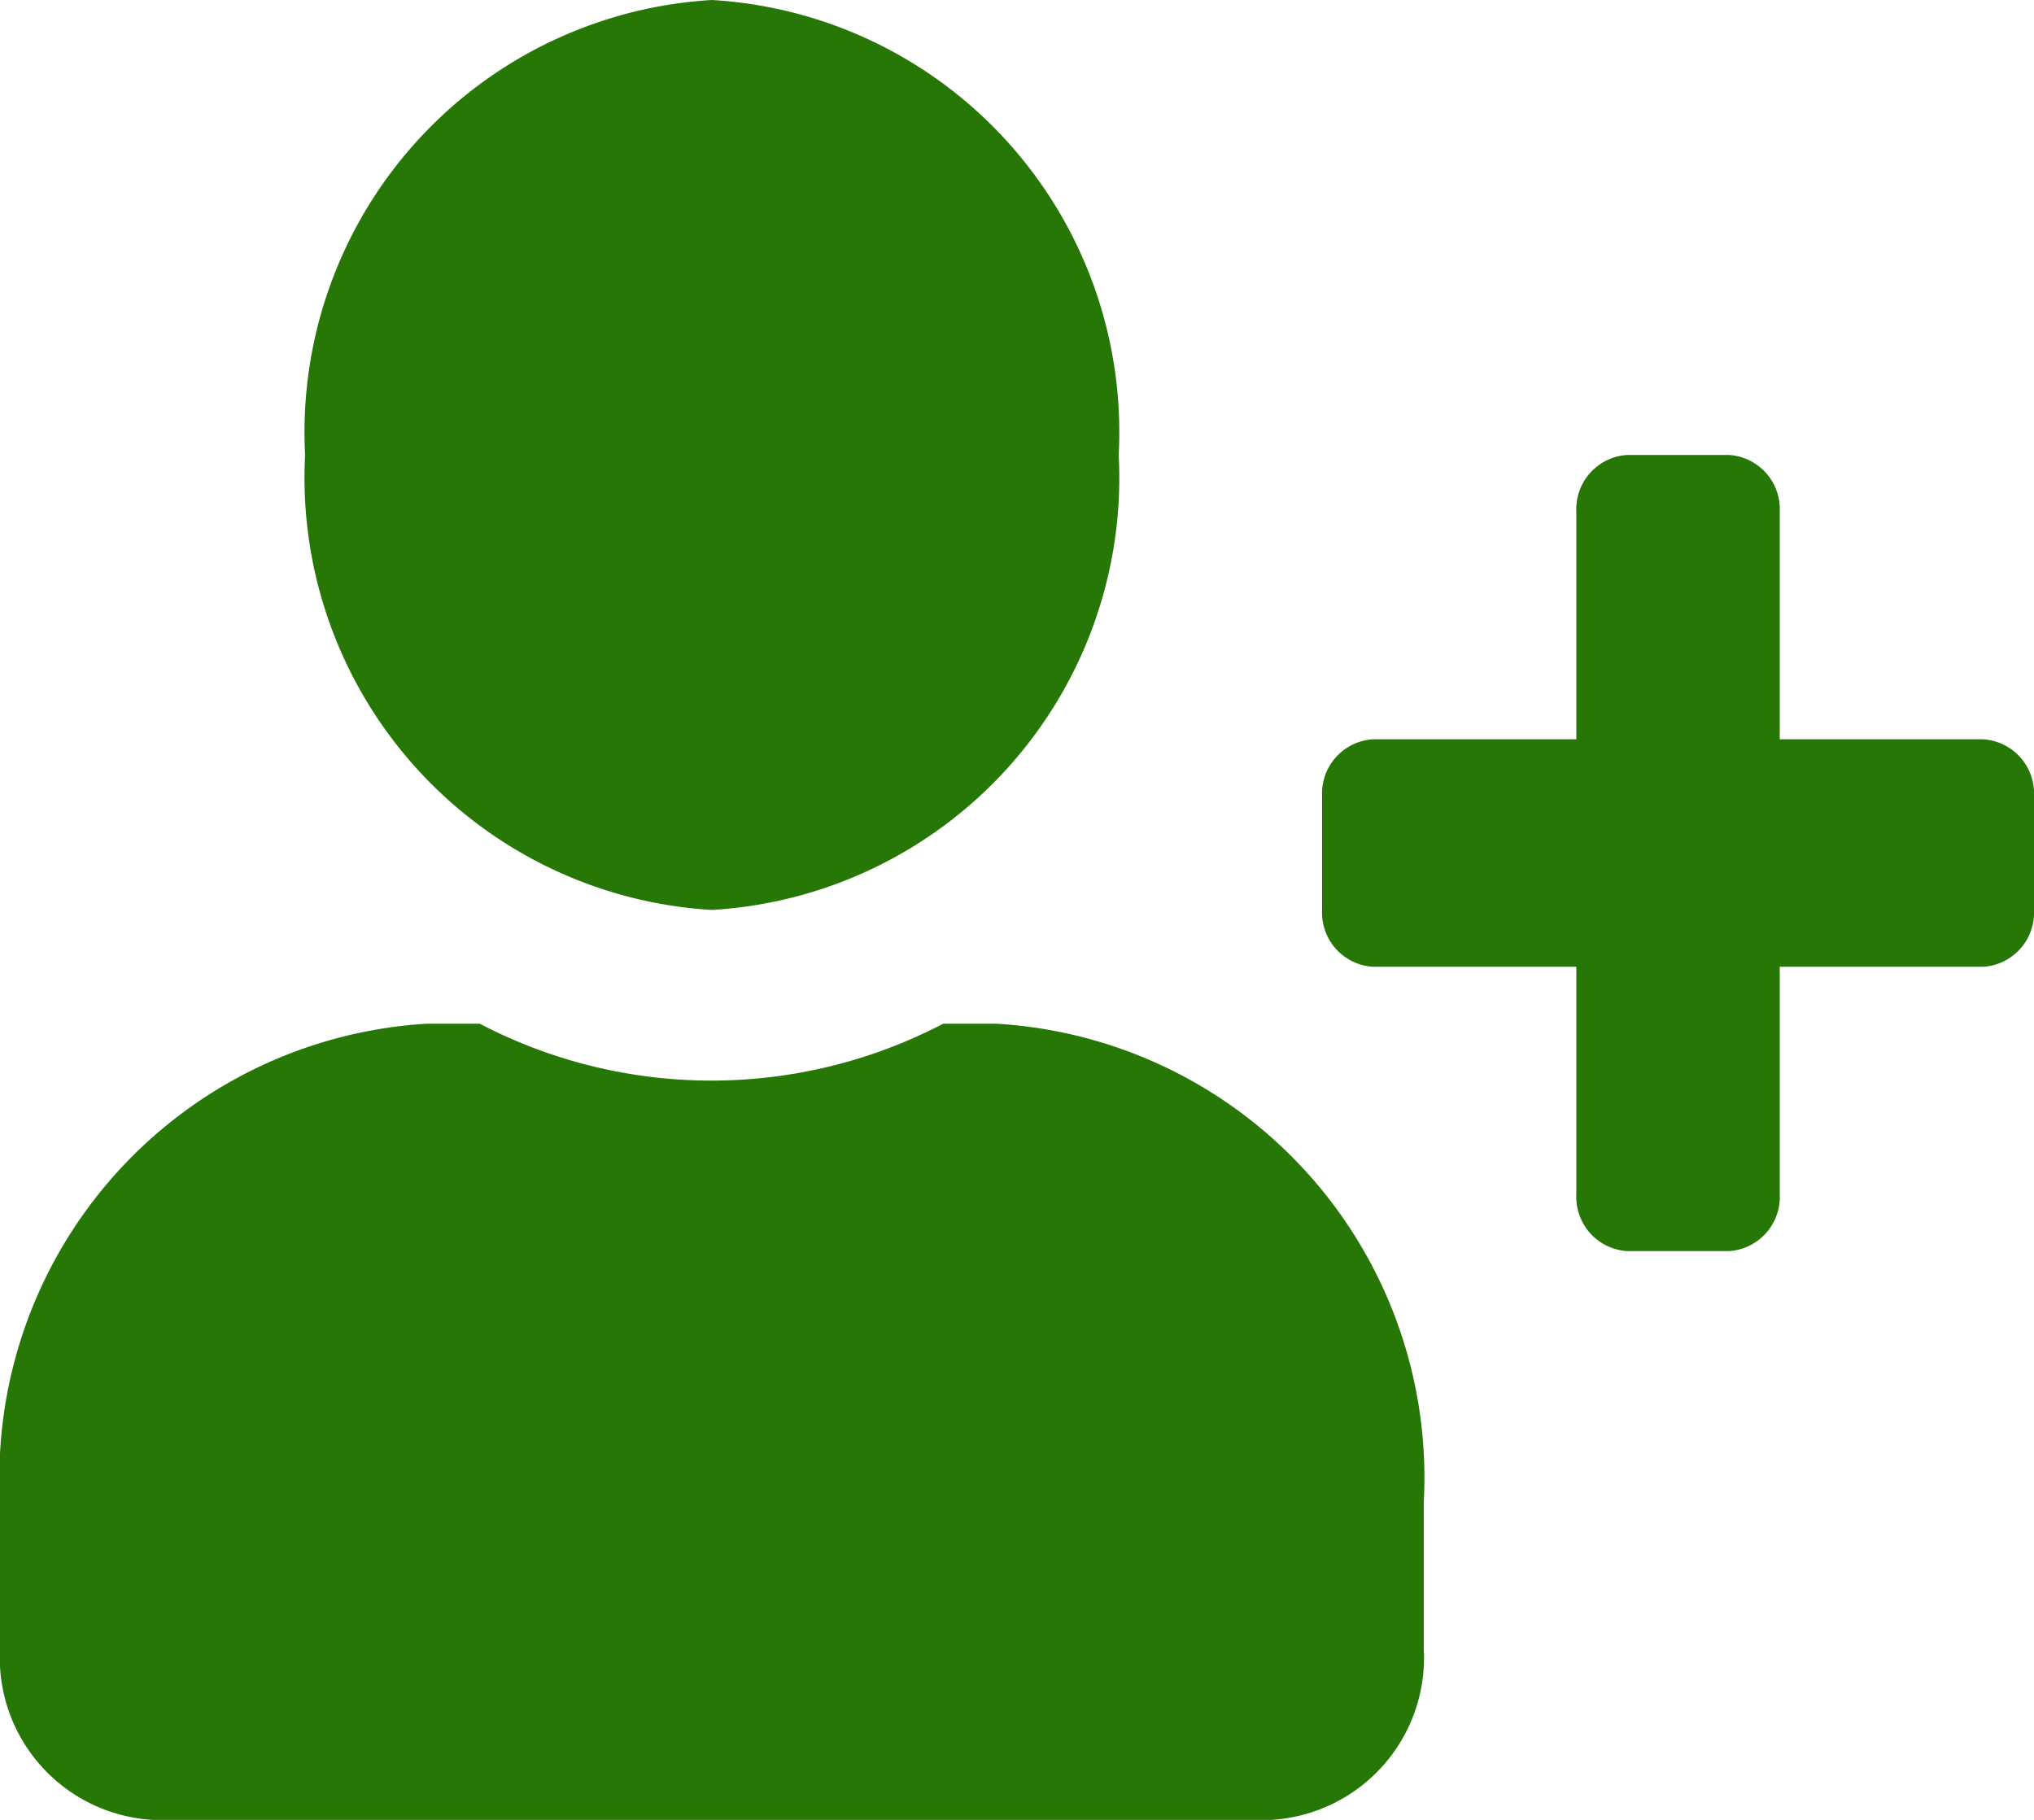 <svg xmlns="http://www.w3.org/2000/svg" width="19" height="17" viewBox="0 0 19 17"><defs><style>.a{fill:#267705;}</style></defs><path class="a" d="M18.525,6.906h-1.9V4.781a.507.507,0,0,0-.475-.531H15.2a.507.507,0,0,0-.475.531V6.906h-1.9a.507.507,0,0,0-.475.531V8.5a.507.507,0,0,0,.475.531h1.9v2.125a.507.507,0,0,0,.475.531h.95a.507.507,0,0,0,.475-.531V9.031h1.9A.507.507,0,0,0,19,8.5V7.438A.507.507,0,0,0,18.525,6.906ZM6.65,8.5a4.044,4.044,0,0,0,3.8-4.25A4.044,4.044,0,0,0,6.65,0a4.044,4.044,0,0,0-3.8,4.25A4.044,4.044,0,0,0,6.65,8.5ZM9.31,9.563h-.5a4.674,4.674,0,0,1-4.328,0h-.5A4.247,4.247,0,0,0,0,14.025v1.381A1.517,1.517,0,0,0,1.425,17h10.45A1.517,1.517,0,0,0,13.3,15.406V14.025A4.247,4.247,0,0,0,9.31,9.563Z"/></svg>